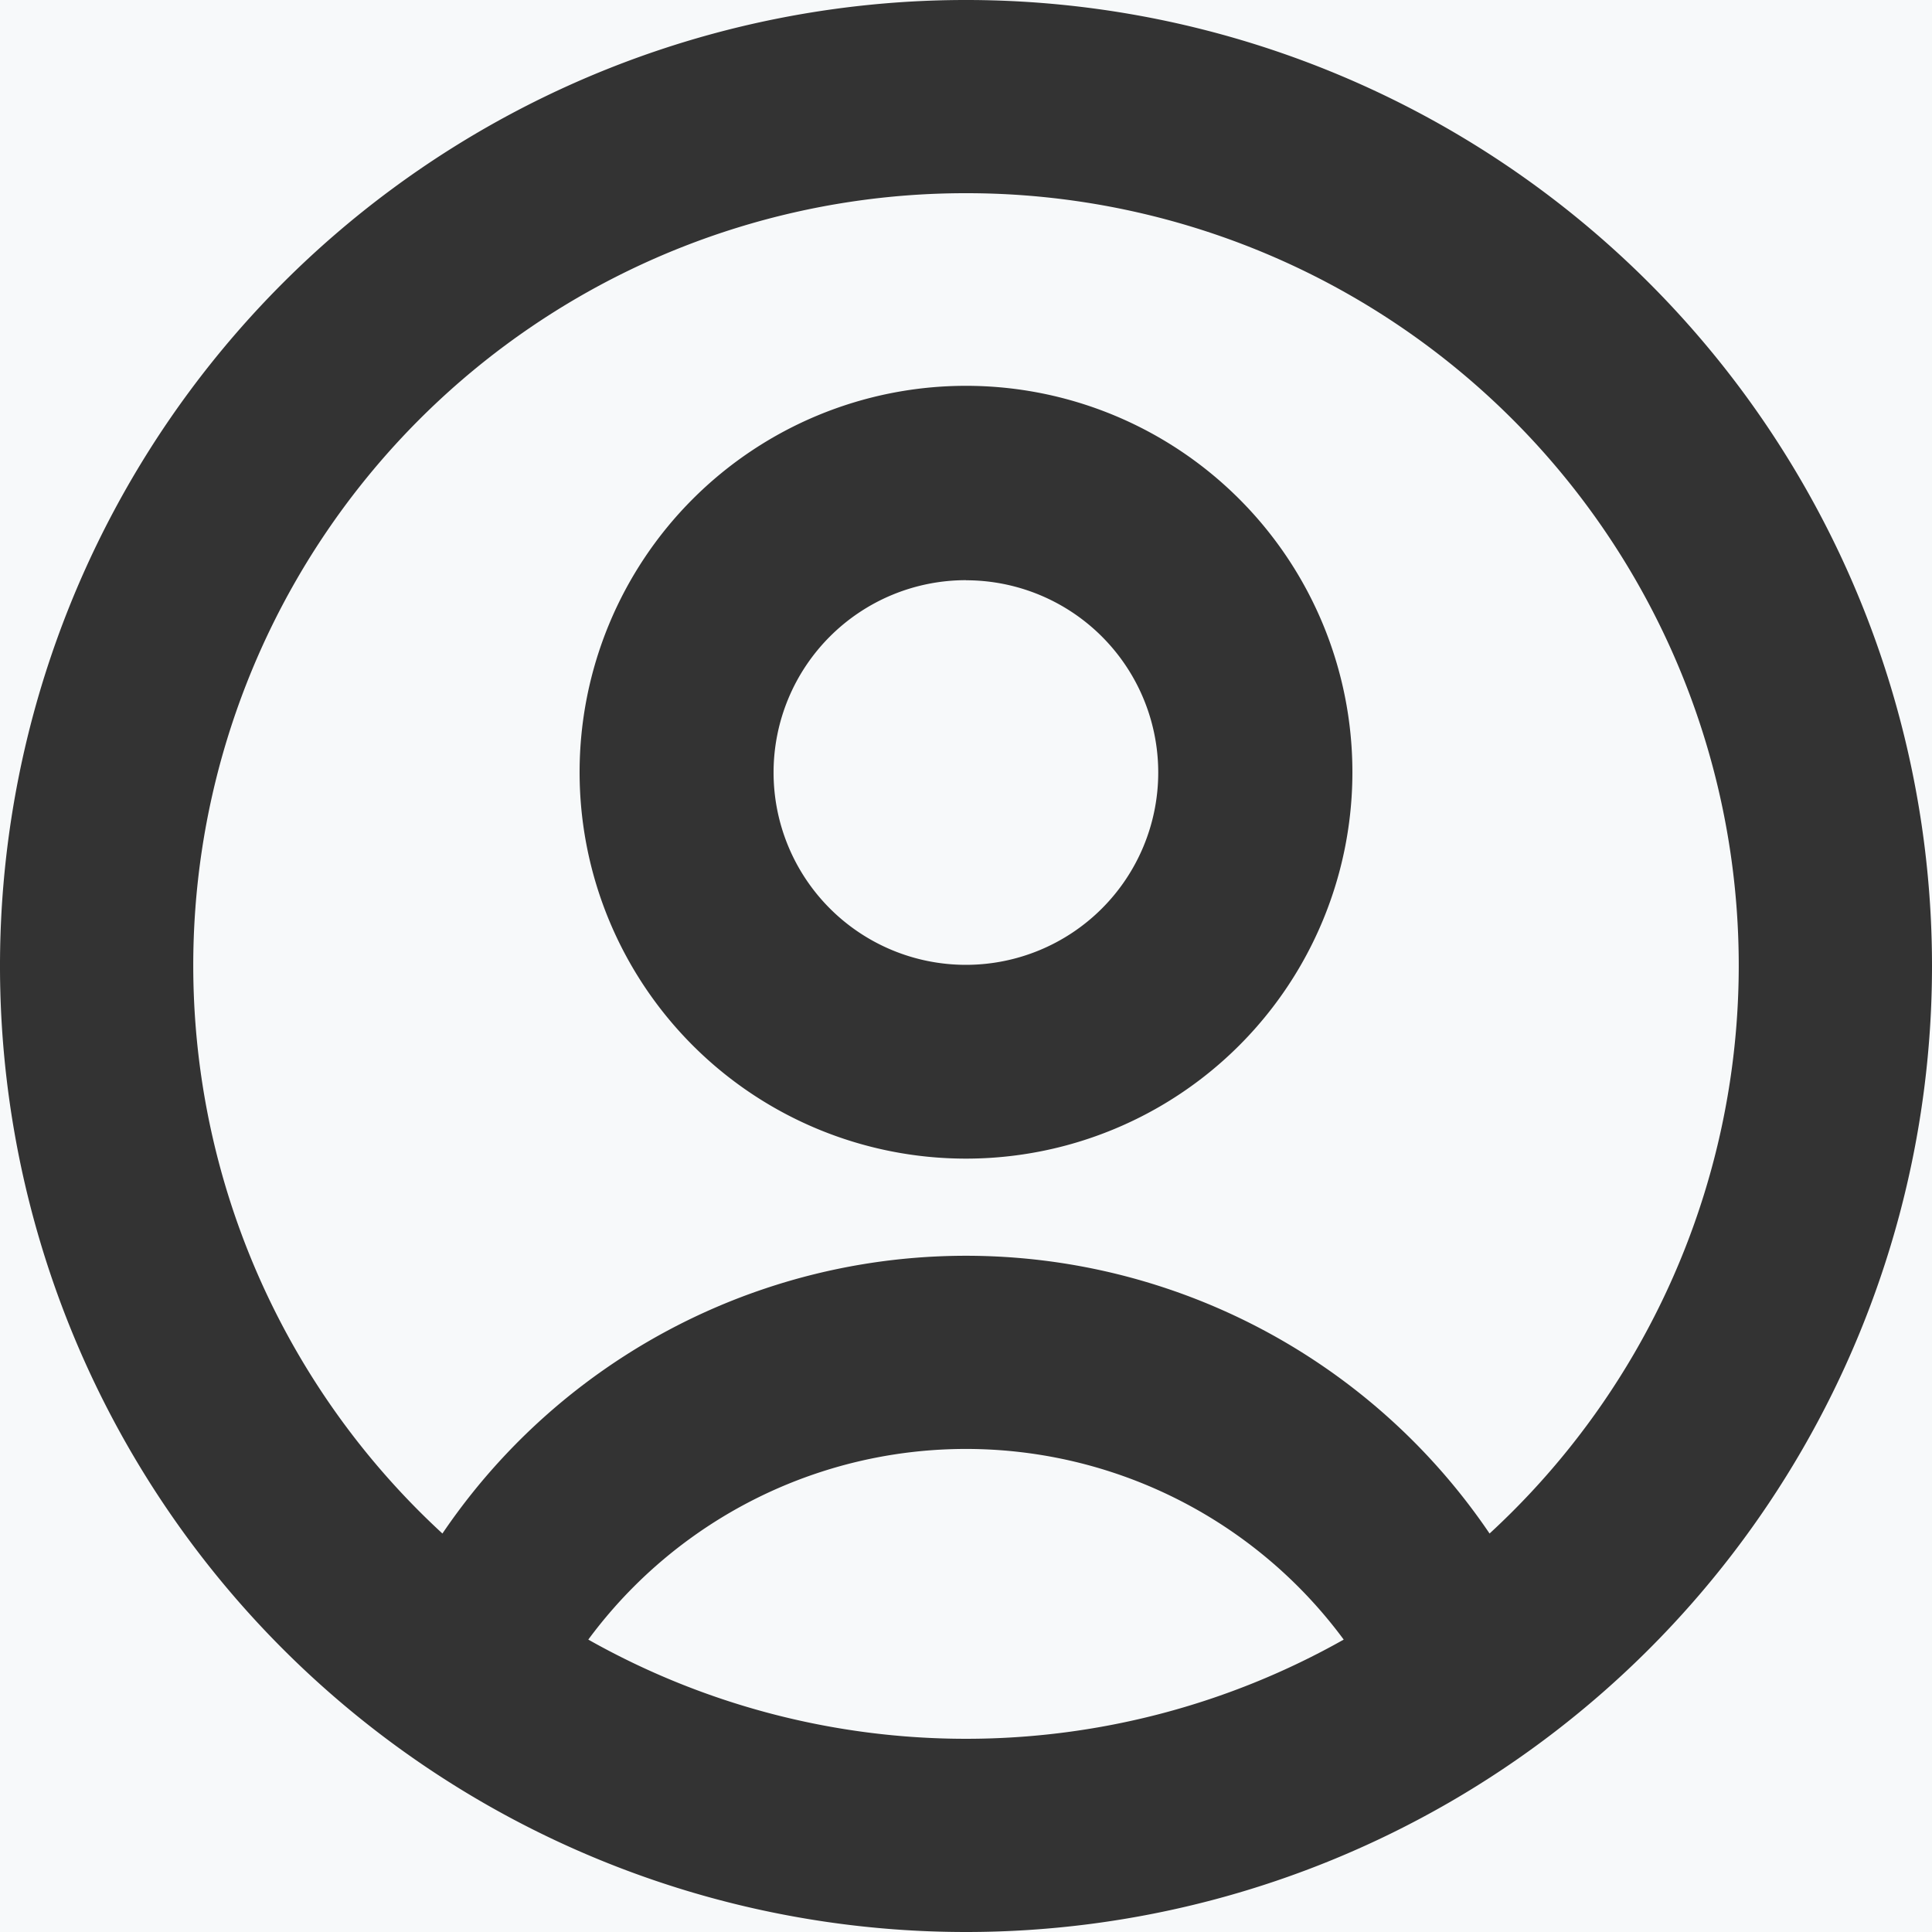 <svg id="Cabinet_small_on_mask.svg" xmlns="http://www.w3.org/2000/svg" width="20" height="20" viewBox="0 0 20 20">
  <rect x="0" y="0" width="20" height="20" fill="#333333" stroke="none"/>
  <defs>
    <style>
      .cls-1 {
        fill: #f7f9fa;
        fill-rule: evenodd;
      }
    </style>
  </defs>
  <path id="Ellipse_63_copy_6" data-name="Ellipse 63 copy 6" class="cls-1" d="M1505,12h20V32h-20V12Zm10,20a10,10,0,1,1,10-10A10,10,0,0,1,1515,32Zm3.91-3.027a4.86,4.86,0,0,0-7.82,0A7.957,7.957,0,0,0,1518.91,28.973ZM1515,14a7.994,7.994,0,0,0-5.42,13.875,6.546,6.546,0,0,1,10.84,0A7.994,7.994,0,0,0,1515,14Zm0,9.994a4,4,0,1,1,4-4A4,4,0,0,1,1515,23.994Zm0-5.988A1.991,1.991,0,1,0,1516.99,20,1.99,1.99,0,0,0,1515,18.007Z" transform="translate(-1505 -12)"/>
</svg>
